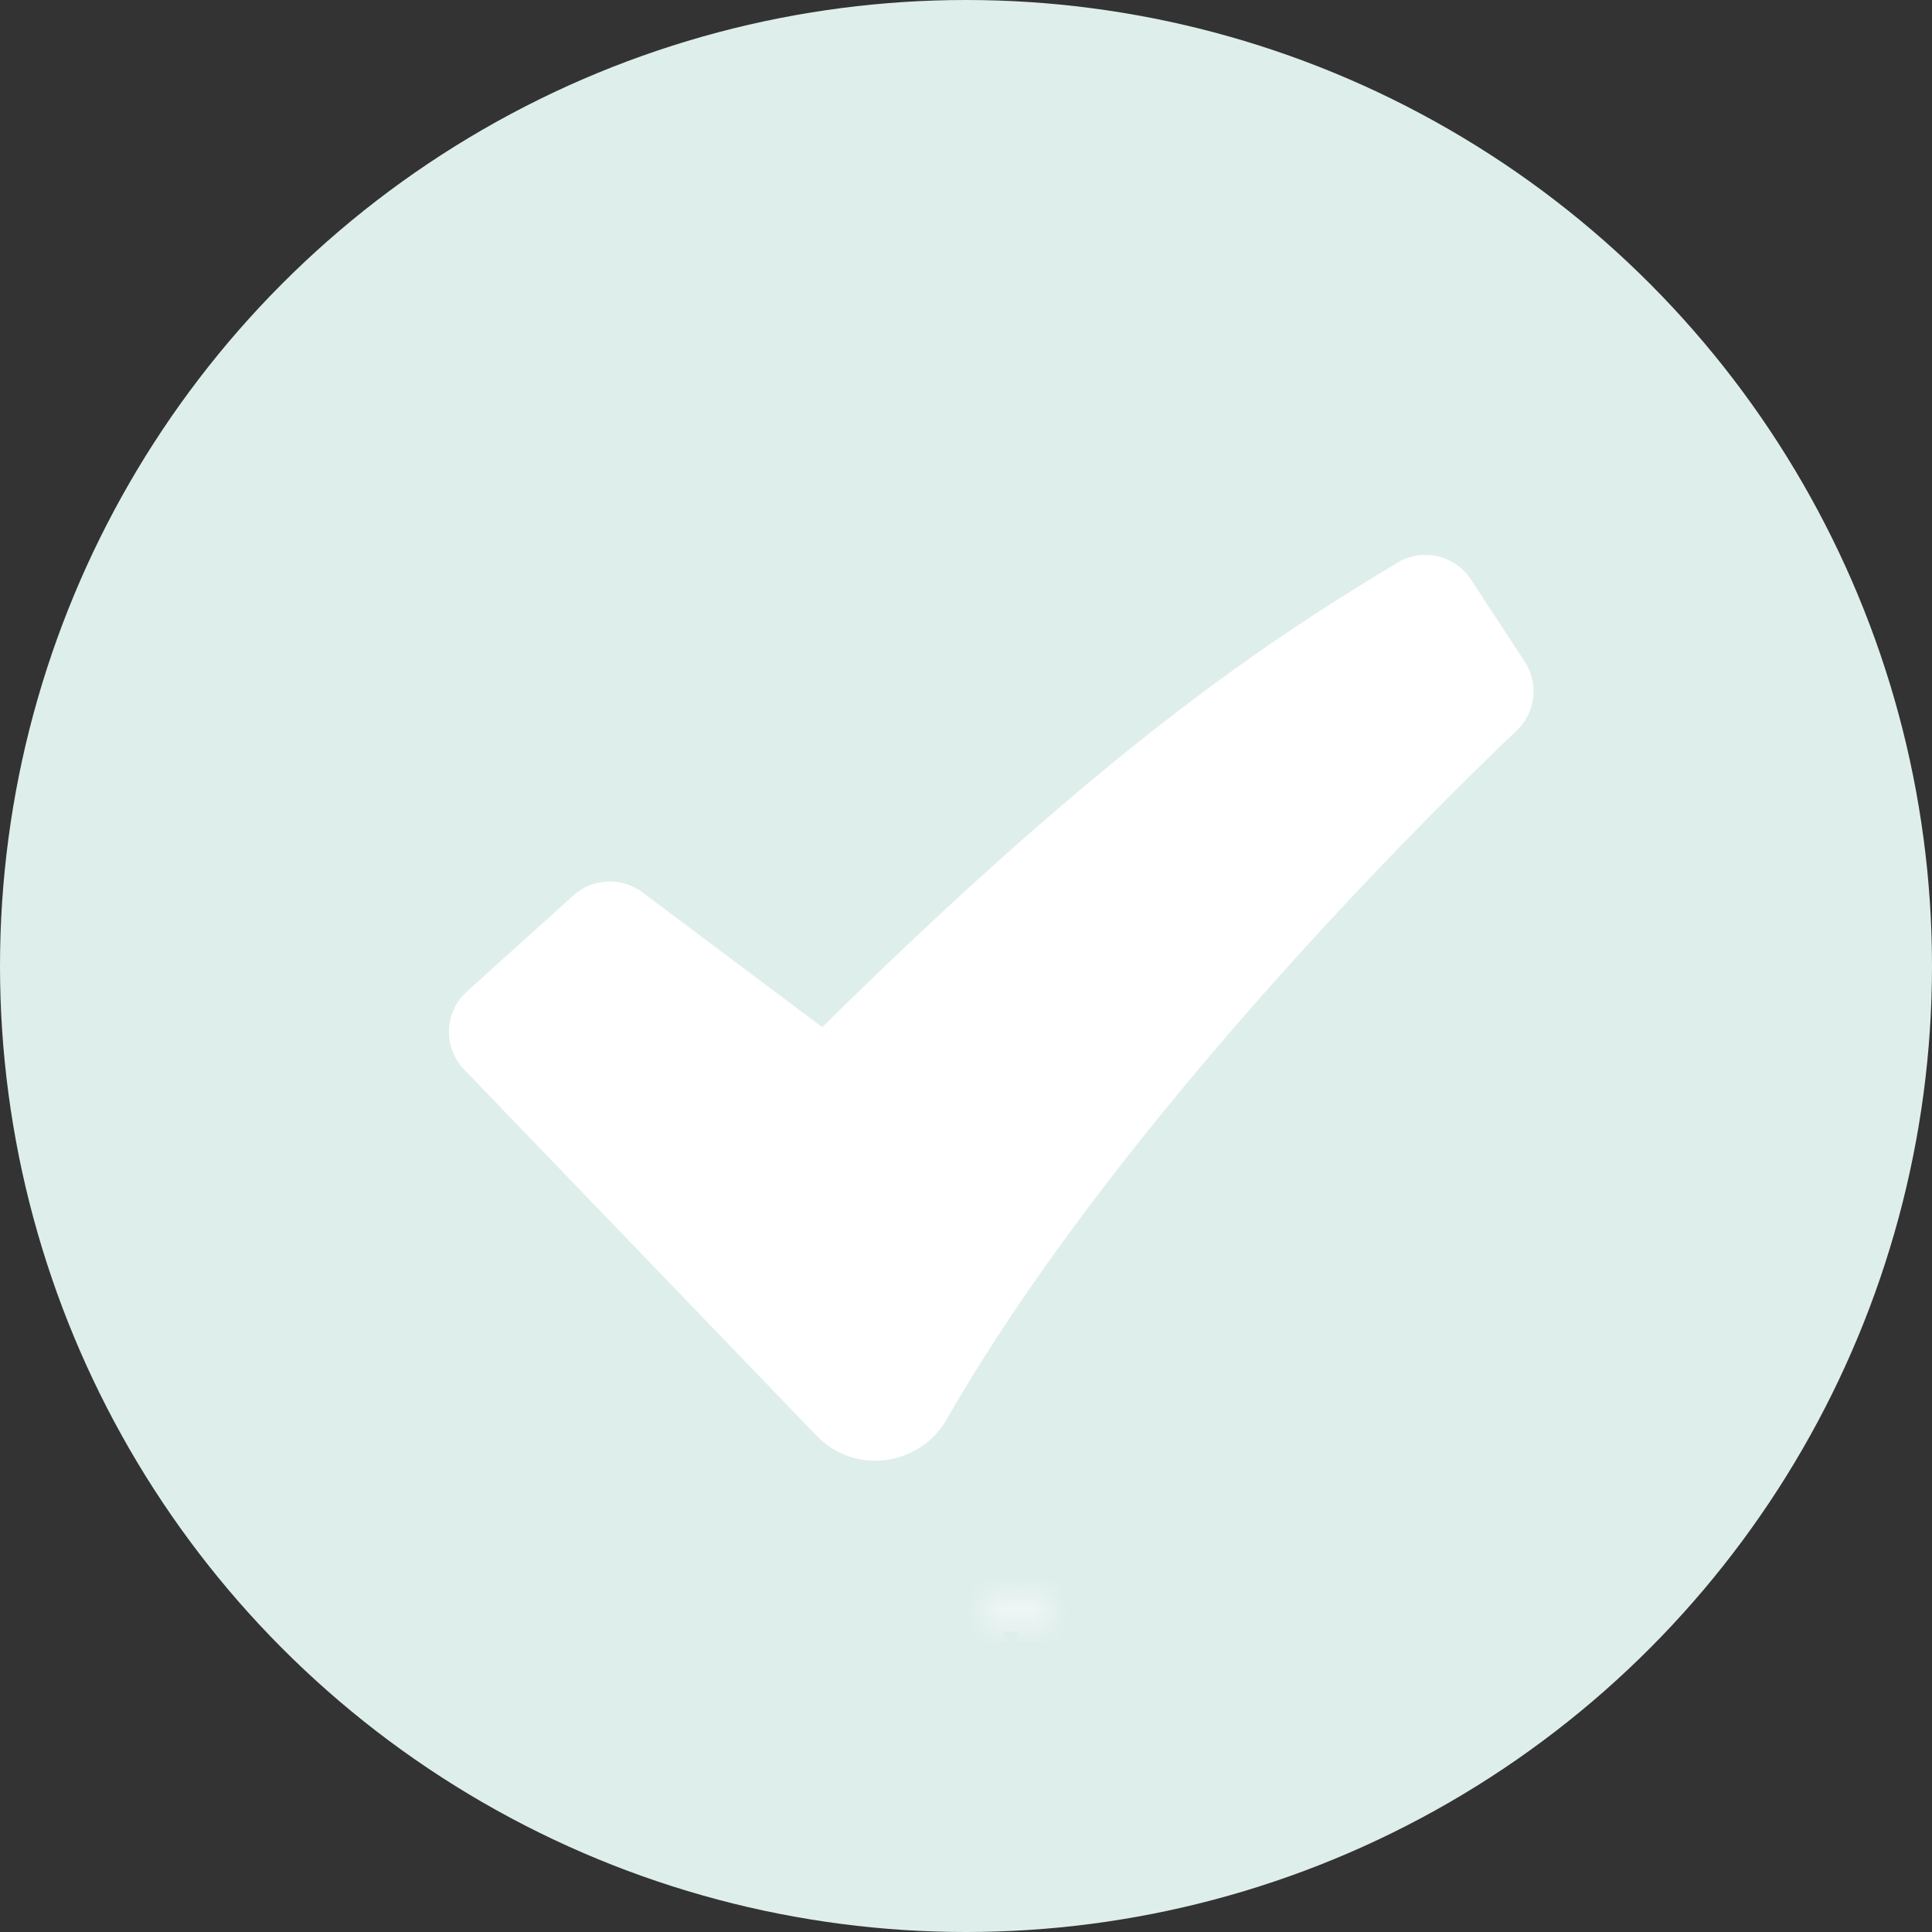 <svg width="57" height="57" viewBox="0 0 57 57" fill="none" xmlns="http://www.w3.org/2000/svg">
<rect x="0" y="0" width="57" height="57" fill="#333333" stroke="none"/>
<circle cx="28.5" cy="28.5" r="28.5" fill="#DEEEEB"/>
<g clip-path="url(#clip0_303_43191)">
<mask id="path-2-inside-1_303_43191" fill="white">
<path fill-rule="evenodd" clip-rule="evenodd" d="M30.165 47.261L30.146 47.264L30.032 47.32L30 47.326L29.978 47.32L29.864 47.262C29.847 47.258 29.834 47.261 29.826 47.272L29.819 47.288L29.792 47.974L29.8 48.006L29.816 48.027L29.983 48.145L30.007 48.152L30.026 48.145L30.193 48.027L30.212 48.001L30.218 47.974L30.191 47.289C30.187 47.272 30.178 47.263 30.165 47.261ZM30.589 47.079L30.566 47.083L30.271 47.232L30.255 47.248L30.25 47.265L30.279 47.955L30.287 47.974L30.3 47.987L30.622 48.134C30.643 48.139 30.658 48.135 30.669 48.121L30.675 48.099L30.621 47.115C30.615 47.094 30.605 47.083 30.589 47.079ZM29.442 47.083C29.435 47.078 29.427 47.077 29.419 47.079C29.411 47.08 29.404 47.085 29.399 47.092L29.39 47.115L29.335 48.099C29.336 48.118 29.345 48.131 29.362 48.137L29.386 48.134L29.709 47.985L29.724 47.972L29.729 47.955L29.758 47.265L29.753 47.246L29.737 47.23L29.442 47.083Z"/>
</mask>
<path d="M30.165 47.261L30.423 45.713L30.165 45.67L29.907 45.713L30.165 47.261ZM30.146 47.264L29.888 45.716L29.66 45.754L29.452 45.856L30.146 47.264ZM30.032 47.32L30.34 48.858L30.542 48.818L30.726 48.727L30.032 47.32ZM30 47.326L29.569 48.835L29.935 48.94L30.308 48.865L30 47.326ZM29.978 47.32L29.268 48.719L29.402 48.787L29.547 48.829L29.978 47.32ZM29.864 47.262L30.574 45.862L30.416 45.783L30.245 45.74L29.864 47.262ZM29.826 47.272L28.6 46.291L28.455 46.473L28.369 46.689L29.826 47.272ZM29.819 47.288L28.362 46.705L28.262 46.956L28.251 47.225L29.819 47.288ZM29.792 47.974L28.224 47.912L28.215 48.136L28.27 48.354L29.792 47.974ZM29.8 48.006L28.277 48.386L28.357 48.704L28.556 48.963L29.8 48.006ZM29.816 48.027L28.572 48.983L28.715 49.169L28.906 49.305L29.816 48.027ZM29.983 48.145L29.073 49.424L29.304 49.589L29.578 49.662L29.983 48.145ZM30.007 48.152L29.602 49.668L30.057 49.789L30.503 49.641L30.007 48.152ZM30.026 48.145L30.522 49.634L30.745 49.56L30.936 49.424L30.026 48.145ZM30.193 48.027L31.102 49.305L31.301 49.164L31.448 48.968L30.193 48.027ZM30.212 48.001L31.467 48.943L31.664 48.68L31.739 48.361L30.212 48.001ZM30.218 47.974L31.746 48.333L31.795 48.125L31.786 47.911L30.218 47.974ZM30.191 47.289L31.759 47.227L31.753 47.066L31.713 46.909L30.191 47.289ZM30.589 47.079L30.896 45.541L30.633 45.488L30.367 45.526L30.589 47.079ZM30.566 47.083L30.344 45.529L30.089 45.566L29.858 45.682L30.566 47.083ZM30.271 47.232L29.563 45.831L29.339 45.944L29.162 46.122L30.271 47.232ZM30.255 47.248L29.146 46.138L28.851 46.433L28.741 46.835L30.255 47.248ZM30.25 47.265L28.736 46.852L28.672 47.087L28.683 47.331L30.25 47.265ZM30.279 47.955L28.711 48.02L28.723 48.3L28.831 48.558L30.279 47.955ZM30.287 47.974L28.839 48.577L28.958 48.864L29.178 49.083L30.287 47.974ZM30.3 47.987L29.19 49.096L29.39 49.296L29.647 49.413L30.3 47.987ZM30.622 48.134L29.969 49.561L30.092 49.617L30.223 49.652L30.622 48.134ZM30.669 48.121L31.913 49.078L32.095 48.841L32.178 48.552L30.669 48.121ZM30.675 48.099L32.184 48.53L32.257 48.276L32.242 48.012L30.675 48.099ZM30.621 47.115L32.188 47.028L32.179 46.869L32.138 46.715L30.621 47.115ZM29.442 47.083L28.629 48.425L28.684 48.458L28.741 48.486L29.442 47.083ZM29.399 47.092L28.094 46.221L28.014 46.341L27.957 46.474L29.399 47.092ZM29.39 47.115L27.947 46.496L27.838 46.751L27.823 47.028L29.39 47.115ZM29.335 48.099L27.768 48.012L27.763 48.099L27.768 48.186L29.335 48.099ZM29.362 48.137L28.811 49.607L29.18 49.745L29.57 49.693L29.362 48.137ZM29.386 48.134L29.594 49.69L29.829 49.658L30.045 49.558L29.386 48.134ZM29.709 47.985L30.367 49.409L30.54 49.329L30.689 49.211L29.709 47.985ZM29.724 47.972L30.705 49.198L31.104 48.878L31.238 48.385L29.724 47.972ZM29.729 47.955L31.243 48.367L31.29 48.197L31.297 48.02L29.729 47.955ZM29.758 47.265L31.326 47.331L31.335 47.105L31.28 46.885L29.758 47.265ZM29.753 47.246L31.276 46.865L31.17 46.444L30.863 46.136L29.753 47.246ZM29.737 47.23L30.847 46.12L30.667 45.94L30.439 45.827L29.737 47.23ZM30.165 47.261L29.907 45.713L29.888 45.716L30.146 47.264L30.404 48.812L30.424 48.808L30.165 47.261ZM30.146 47.264L29.452 45.856L29.338 45.912L30.032 47.32L30.726 48.727L30.84 48.671L30.146 47.264ZM30.032 47.32L29.725 45.781L29.692 45.788L30 47.326L30.308 48.865L30.34 48.858L30.032 47.32ZM30 47.326L30.431 45.817L30.409 45.811L29.978 47.32L29.547 48.829L29.569 48.835L30 47.326ZM29.978 47.32L30.687 45.92L30.574 45.862L29.864 47.262L29.154 48.662L29.268 48.719L29.978 47.32ZM29.864 47.262L30.245 45.74C30.066 45.695 29.787 45.657 29.461 45.739C29.109 45.827 28.811 46.028 28.6 46.291L29.826 47.272L31.051 48.252C30.849 48.505 30.561 48.699 30.222 48.784C29.909 48.862 29.645 48.825 29.483 48.784L29.864 47.262ZM29.826 47.272L28.369 46.689L28.362 46.705L29.819 47.288L31.276 47.87L31.282 47.854L29.826 47.272ZM29.819 47.288L28.251 47.225L28.224 47.912L29.792 47.974L31.36 48.036L31.387 47.35L29.819 47.288ZM29.792 47.974L28.27 48.354L28.277 48.386L29.8 48.006L31.322 47.625L31.314 47.593L29.792 47.974ZM29.8 48.006L28.556 48.963L28.572 48.983L29.816 48.027L31.06 47.07L31.044 47.049L29.8 48.006ZM29.816 48.027L28.906 49.305L29.073 49.424L29.983 48.145L30.892 46.867L30.726 46.748L29.816 48.027ZM29.983 48.145L29.578 49.662L29.602 49.668L30.007 48.152L30.411 46.636L30.387 46.629L29.983 48.145ZM30.007 48.152L30.503 49.641L30.522 49.634L30.026 48.145L29.53 46.657L29.511 46.663L30.007 48.152ZM30.026 48.145L30.936 49.424L31.102 49.305L30.193 48.027L29.283 46.748L29.116 46.867L30.026 48.145ZM30.193 48.027L31.448 48.968L31.467 48.943L30.212 48.001L28.956 47.06L28.937 47.085L30.193 48.027ZM30.212 48.001L31.739 48.361L31.746 48.333L30.218 47.974L28.691 47.614L28.684 47.642L30.212 48.001ZM30.218 47.974L31.786 47.911L31.759 47.227L30.191 47.289L28.623 47.352L28.65 48.036L30.218 47.974ZM30.191 47.289L31.713 46.909C31.622 46.543 31.277 45.855 30.423 45.713L30.165 47.261L29.907 48.808C29.564 48.751 29.245 48.578 29.009 48.312C28.794 48.071 28.706 47.821 28.669 47.67L30.191 47.289ZM30.589 47.079L30.367 45.526L30.344 45.529L30.566 47.083L30.788 48.636L30.81 48.633L30.589 47.079ZM30.566 47.083L29.858 45.682L29.563 45.831L30.271 47.232L30.979 48.632L31.274 48.483L30.566 47.083ZM30.271 47.232L29.162 46.122L29.146 46.138L30.255 47.248L31.365 48.357L31.381 48.341L30.271 47.232ZM30.255 47.248L28.741 46.835L28.736 46.852L30.25 47.265L31.764 47.678L31.769 47.66L30.255 47.248ZM30.25 47.265L28.683 47.331L28.711 48.02L30.279 47.955L31.847 47.889L31.818 47.2L30.25 47.265ZM30.279 47.955L28.831 48.558L28.839 48.577L30.287 47.974L31.736 47.37L31.728 47.351L30.279 47.955ZM30.287 47.974L29.178 49.083L29.19 49.096L30.3 47.987L31.41 46.877L31.397 46.864L30.287 47.974ZM30.3 47.987L29.647 49.413L29.969 49.561L30.622 48.134L31.275 46.707L30.953 46.56L30.3 47.987ZM30.622 48.134L30.223 49.652C30.421 49.704 30.722 49.743 31.066 49.648C31.433 49.547 31.719 49.329 31.913 49.078L30.669 48.121L29.425 47.165C29.608 46.927 29.881 46.719 30.232 46.622C30.561 46.532 30.844 46.57 31.022 46.617L30.622 48.134ZM30.669 48.121L32.178 48.552L32.184 48.53L30.675 48.099L29.166 47.668L29.16 47.69L30.669 48.121ZM30.675 48.099L32.242 48.012L32.188 47.028L30.621 47.115L29.054 47.201L29.108 48.186L30.675 48.099ZM30.621 47.115L32.138 46.715C32.032 46.311 31.676 45.697 30.896 45.541L30.589 47.079L30.281 48.618C29.97 48.556 29.675 48.396 29.448 48.146C29.237 47.915 29.145 47.672 29.103 47.514L30.621 47.115ZM29.442 47.083L30.256 45.74C29.903 45.527 29.481 45.457 29.078 45.547L29.419 47.079L29.759 48.611C29.373 48.696 28.968 48.63 28.629 48.425L29.442 47.083ZM29.419 47.079L29.078 45.547C28.676 45.636 28.323 45.878 28.094 46.221L29.399 47.092L30.704 47.963C30.484 48.293 30.146 48.525 29.759 48.611L29.419 47.079ZM29.399 47.092L27.957 46.474L27.947 46.496L29.39 47.115L30.832 47.733L30.841 47.71L29.399 47.092ZM29.39 47.115L27.823 47.028L27.768 48.012L29.335 48.099L30.902 48.186L30.956 47.201L29.39 47.115ZM29.335 48.099L27.768 48.186C27.781 48.424 27.852 48.733 28.062 49.03C28.276 49.332 28.558 49.512 28.811 49.607L29.362 48.137L29.913 46.668C30.15 46.757 30.418 46.927 30.623 47.216C30.824 47.5 30.89 47.793 30.902 48.012L29.335 48.099ZM29.362 48.137L29.57 49.693L29.594 49.69L29.386 48.134L29.179 46.579L29.155 46.582L29.362 48.137ZM29.386 48.134L30.045 49.558L30.367 49.409L29.709 47.985L29.05 46.561L28.727 46.71L29.386 48.134ZM29.709 47.985L30.689 49.211L30.705 49.198L29.724 47.972L28.744 46.747L28.728 46.76L29.709 47.985ZM29.724 47.972L31.238 48.385L31.243 48.367L29.729 47.955L28.215 47.542L28.211 47.559L29.724 47.972ZM29.729 47.955L31.297 48.02L31.326 47.331L29.758 47.265L28.19 47.2L28.162 47.889L29.729 47.955ZM29.758 47.265L31.28 46.885L31.276 46.865L29.753 47.246L28.231 47.627L28.236 47.646L29.758 47.265ZM29.753 47.246L30.863 46.136L30.847 46.12L29.737 47.23L28.628 48.34L28.644 48.356L29.753 47.246ZM29.737 47.23L30.439 45.827L30.144 45.679L29.442 47.083L28.741 48.486L29.036 48.633L29.737 47.23Z" fill="white" mask="url(#path-2-inside-1_303_43191)"/>
<path fill-rule="evenodd" clip-rule="evenodd" d="M41.228 16.601C41.584 16.387 42.008 16.319 42.412 16.411C42.816 16.504 43.169 16.749 43.396 17.096L44.983 19.517C45.19 19.833 45.278 20.212 45.233 20.587C45.187 20.962 45.011 21.309 44.734 21.567L44.73 21.573L44.707 21.594L44.616 21.679L44.255 22.024C42.259 23.96 40.324 25.957 38.452 28.013C34.93 31.886 30.747 36.955 27.932 41.874C27.146 43.246 25.227 43.541 24.089 42.356L13.693 31.554C13.544 31.4 13.428 31.216 13.351 31.016C13.274 30.815 13.239 30.601 13.246 30.386C13.254 30.171 13.305 29.96 13.395 29.765C13.486 29.571 13.615 29.396 13.775 29.252L16.917 26.418C17.193 26.169 17.547 26.024 17.918 26.007C18.29 25.991 18.655 26.103 18.953 26.327L24.258 30.304C32.544 22.133 37.243 18.997 41.228 16.601Z" fill="white"/>
</g>
<defs>
<clipPath id="clip0_303_43191">
<rect width="38.475" height="38.475" fill="white" transform="translate(9.976 9.975)"/>
</clipPath>
</defs>
</svg>
